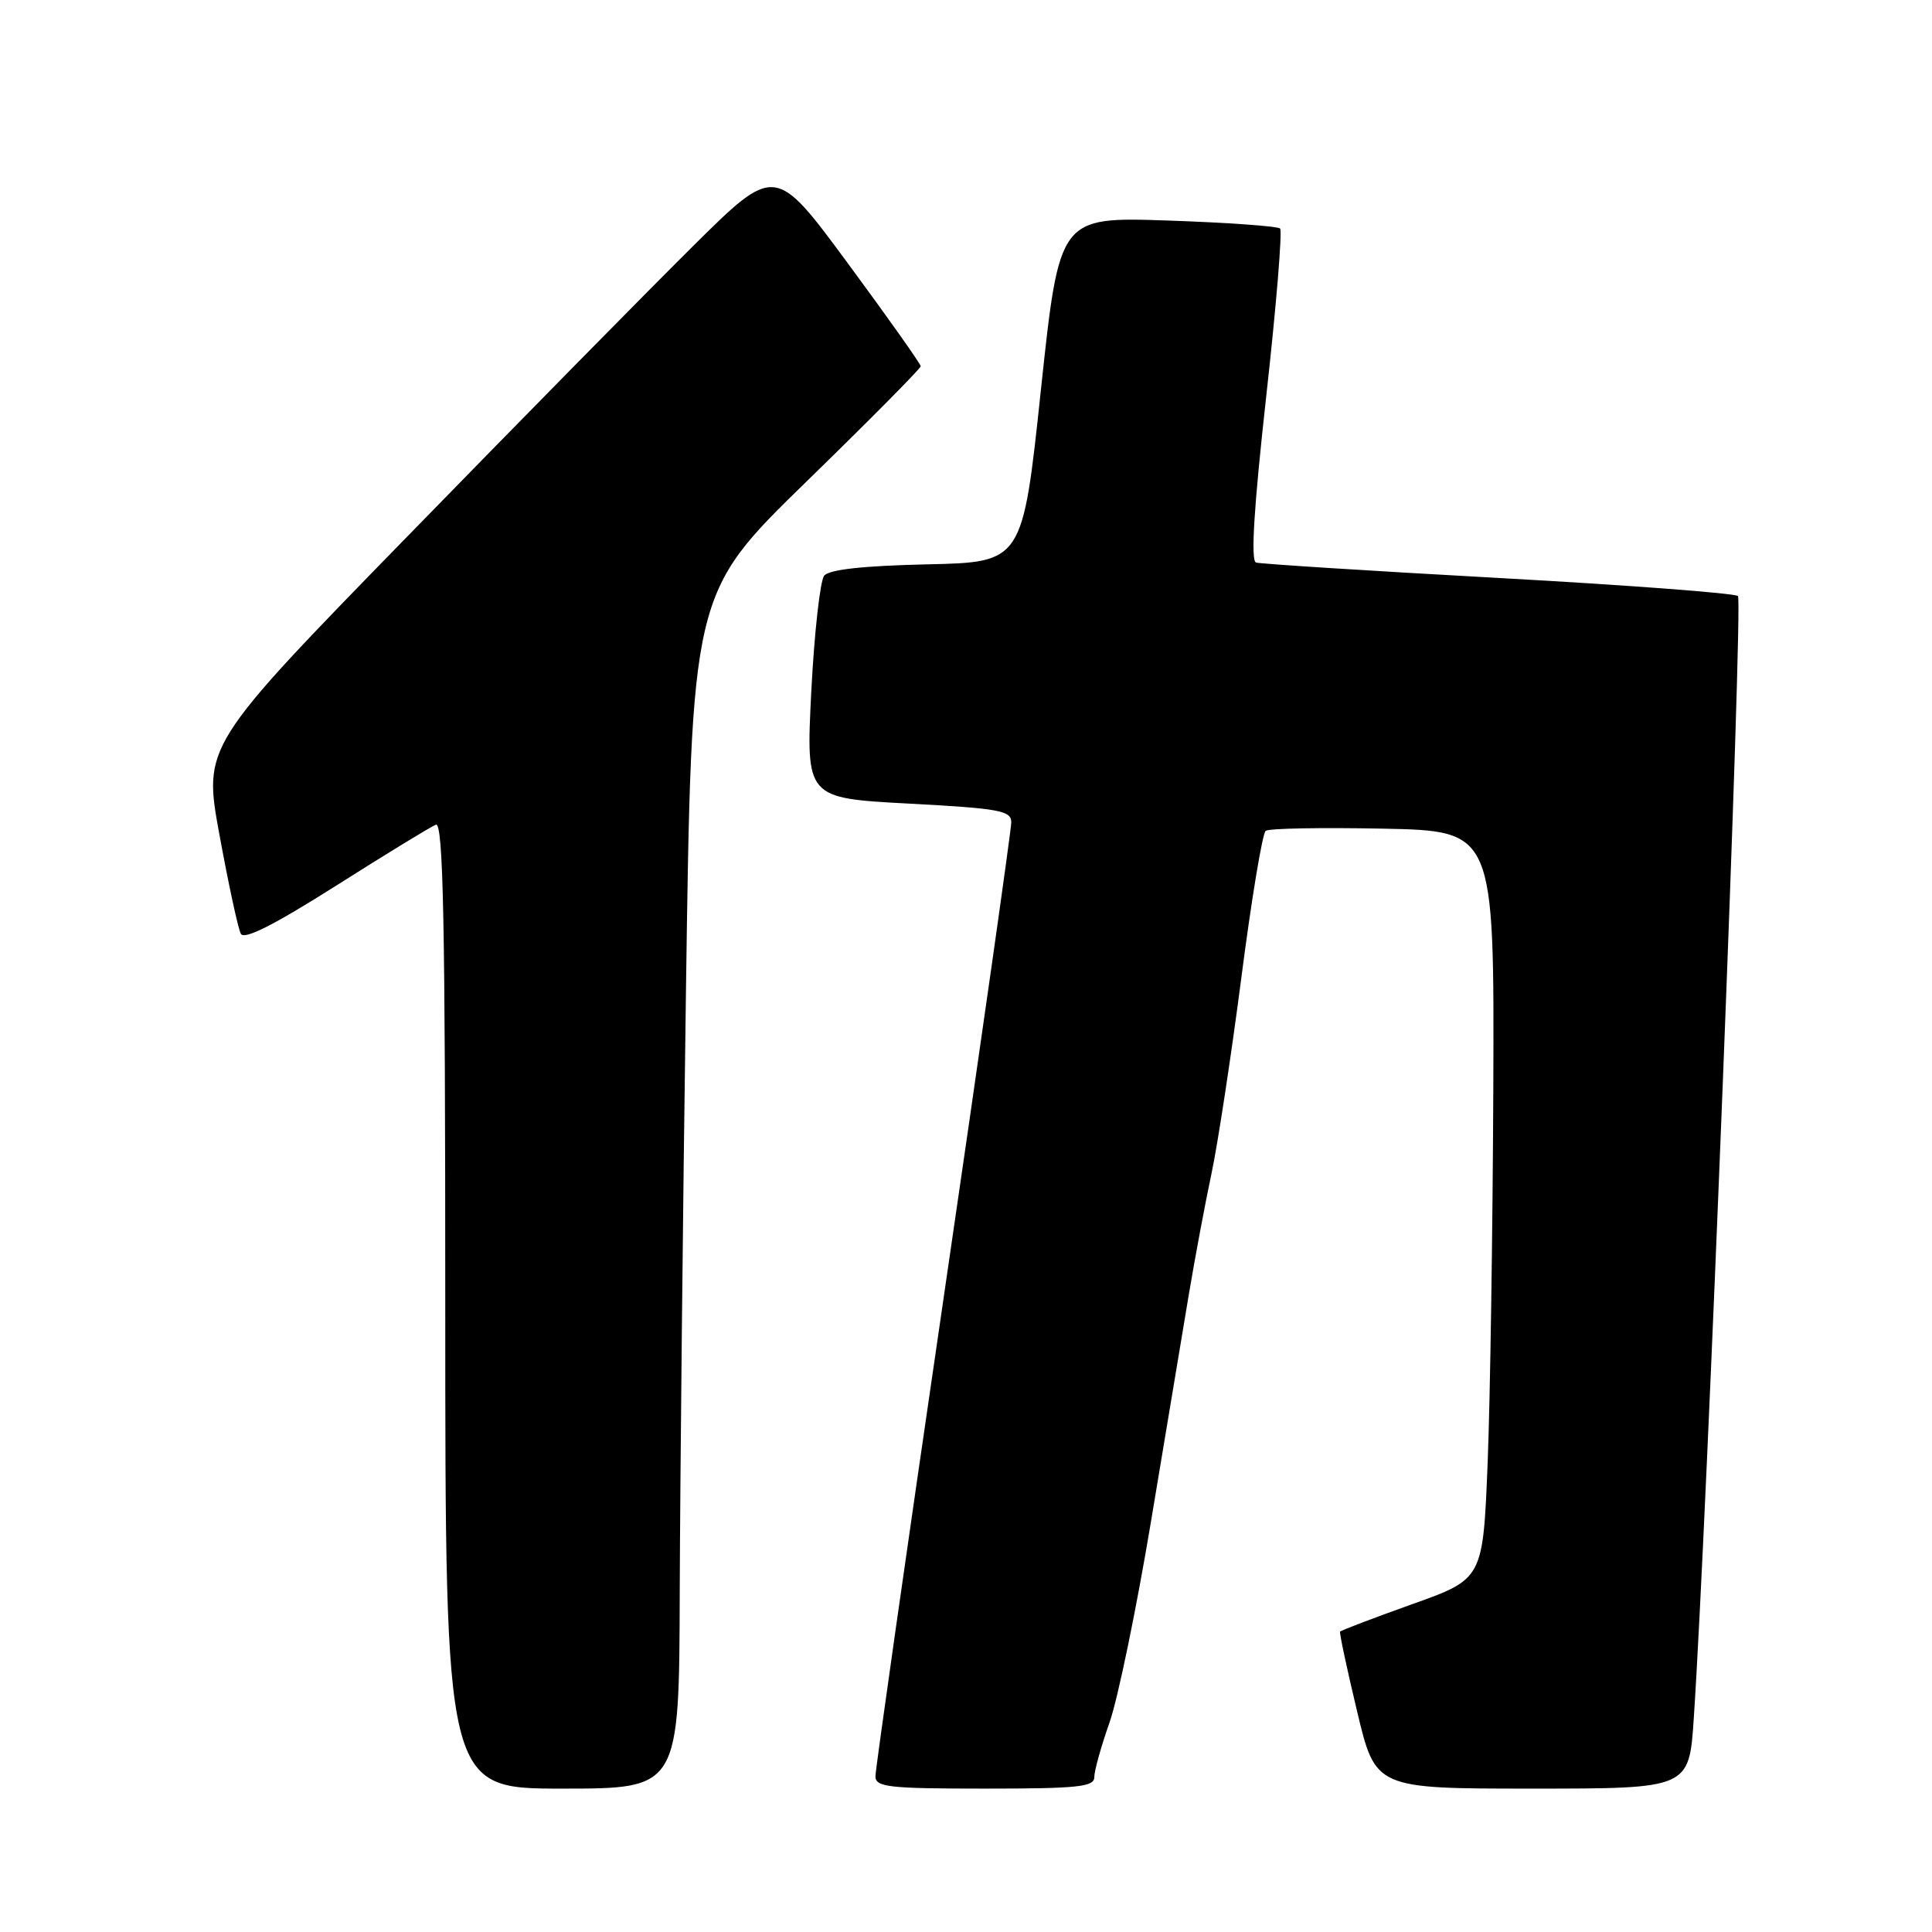 <?xml version="1.0" encoding="UTF-8" standalone="no"?>
<!DOCTYPE svg PUBLIC "-//W3C//DTD SVG 1.1//EN" "http://www.w3.org/Graphics/SVG/1.1/DTD/svg11.dtd" >
<svg xmlns="http://www.w3.org/2000/svg" xmlns:xlink="http://www.w3.org/1999/xlink" version="1.1" viewBox="0 0 256 256">
 <g >
 <path fill="currentColor"
d=" M 90.07 210.75 C 90.12 196.31 90.48 160.68 90.89 131.57 C 91.63 78.65 91.63 78.65 106.81 63.86 C 115.17 55.72 122.00 48.82 122.00 48.53 C 122.00 48.23 117.66 42.10 112.35 34.90 C 102.71 21.83 102.71 21.83 91.78 32.66 C 85.77 38.62 68.72 55.95 53.89 71.17 C 26.91 98.84 26.91 98.84 29.09 110.67 C 30.28 117.18 31.55 123.05 31.91 123.73 C 32.35 124.57 36.30 122.57 44.53 117.36 C 51.11 113.19 57.06 109.55 57.75 109.28 C 58.74 108.89 59.00 122.01 59.00 172.89 C 59.00 237.00 59.00 237.00 74.50 237.00 C 90.00 237.00 90.00 237.00 90.07 210.75 Z  M 145.00 235.48 C 145.00 234.64 145.91 231.37 147.02 228.23 C 148.13 225.08 150.61 213.05 152.53 201.50 C 154.45 189.95 156.70 176.45 157.53 171.50 C 158.36 166.55 159.71 159.35 160.53 155.50 C 161.35 151.65 163.13 139.99 164.48 129.59 C 165.82 119.18 167.28 110.41 167.71 110.09 C 168.15 109.76 175.14 109.64 183.25 109.80 C 198.00 110.10 198.00 110.10 197.87 144.30 C 197.79 163.11 197.46 185.41 197.12 193.86 C 196.50 209.22 196.50 209.22 187.13 212.56 C 181.98 214.40 177.68 216.04 177.57 216.20 C 177.46 216.37 178.47 221.11 179.82 226.75 C 182.26 237.00 182.26 237.00 203.04 237.00 C 223.81 237.00 223.81 237.00 224.43 227.75 C 226.15 202.15 230.97 79.58 230.29 78.98 C 229.85 78.60 215.55 77.52 198.50 76.58 C 181.45 75.64 167.02 74.72 166.43 74.54 C 165.71 74.31 166.14 67.31 167.78 52.53 C 169.11 40.61 169.93 30.60 169.62 30.28 C 169.30 29.97 162.59 29.49 154.71 29.22 C 140.37 28.74 140.37 28.74 137.93 51.62 C 135.50 74.50 135.50 74.50 122.85 74.78 C 114.40 74.97 109.87 75.46 109.21 76.28 C 108.67 76.95 107.90 83.86 107.50 91.62 C 106.79 105.75 106.79 105.75 120.39 106.48 C 132.44 107.12 134.00 107.41 134.00 108.96 C 134.00 109.93 129.95 138.40 125.00 172.22 C 120.05 206.05 116.00 234.46 116.00 235.36 C 116.00 236.80 117.74 237.00 130.50 237.00 C 142.83 237.00 145.00 236.77 145.00 235.48 Z "/>
</g>
</svg>
